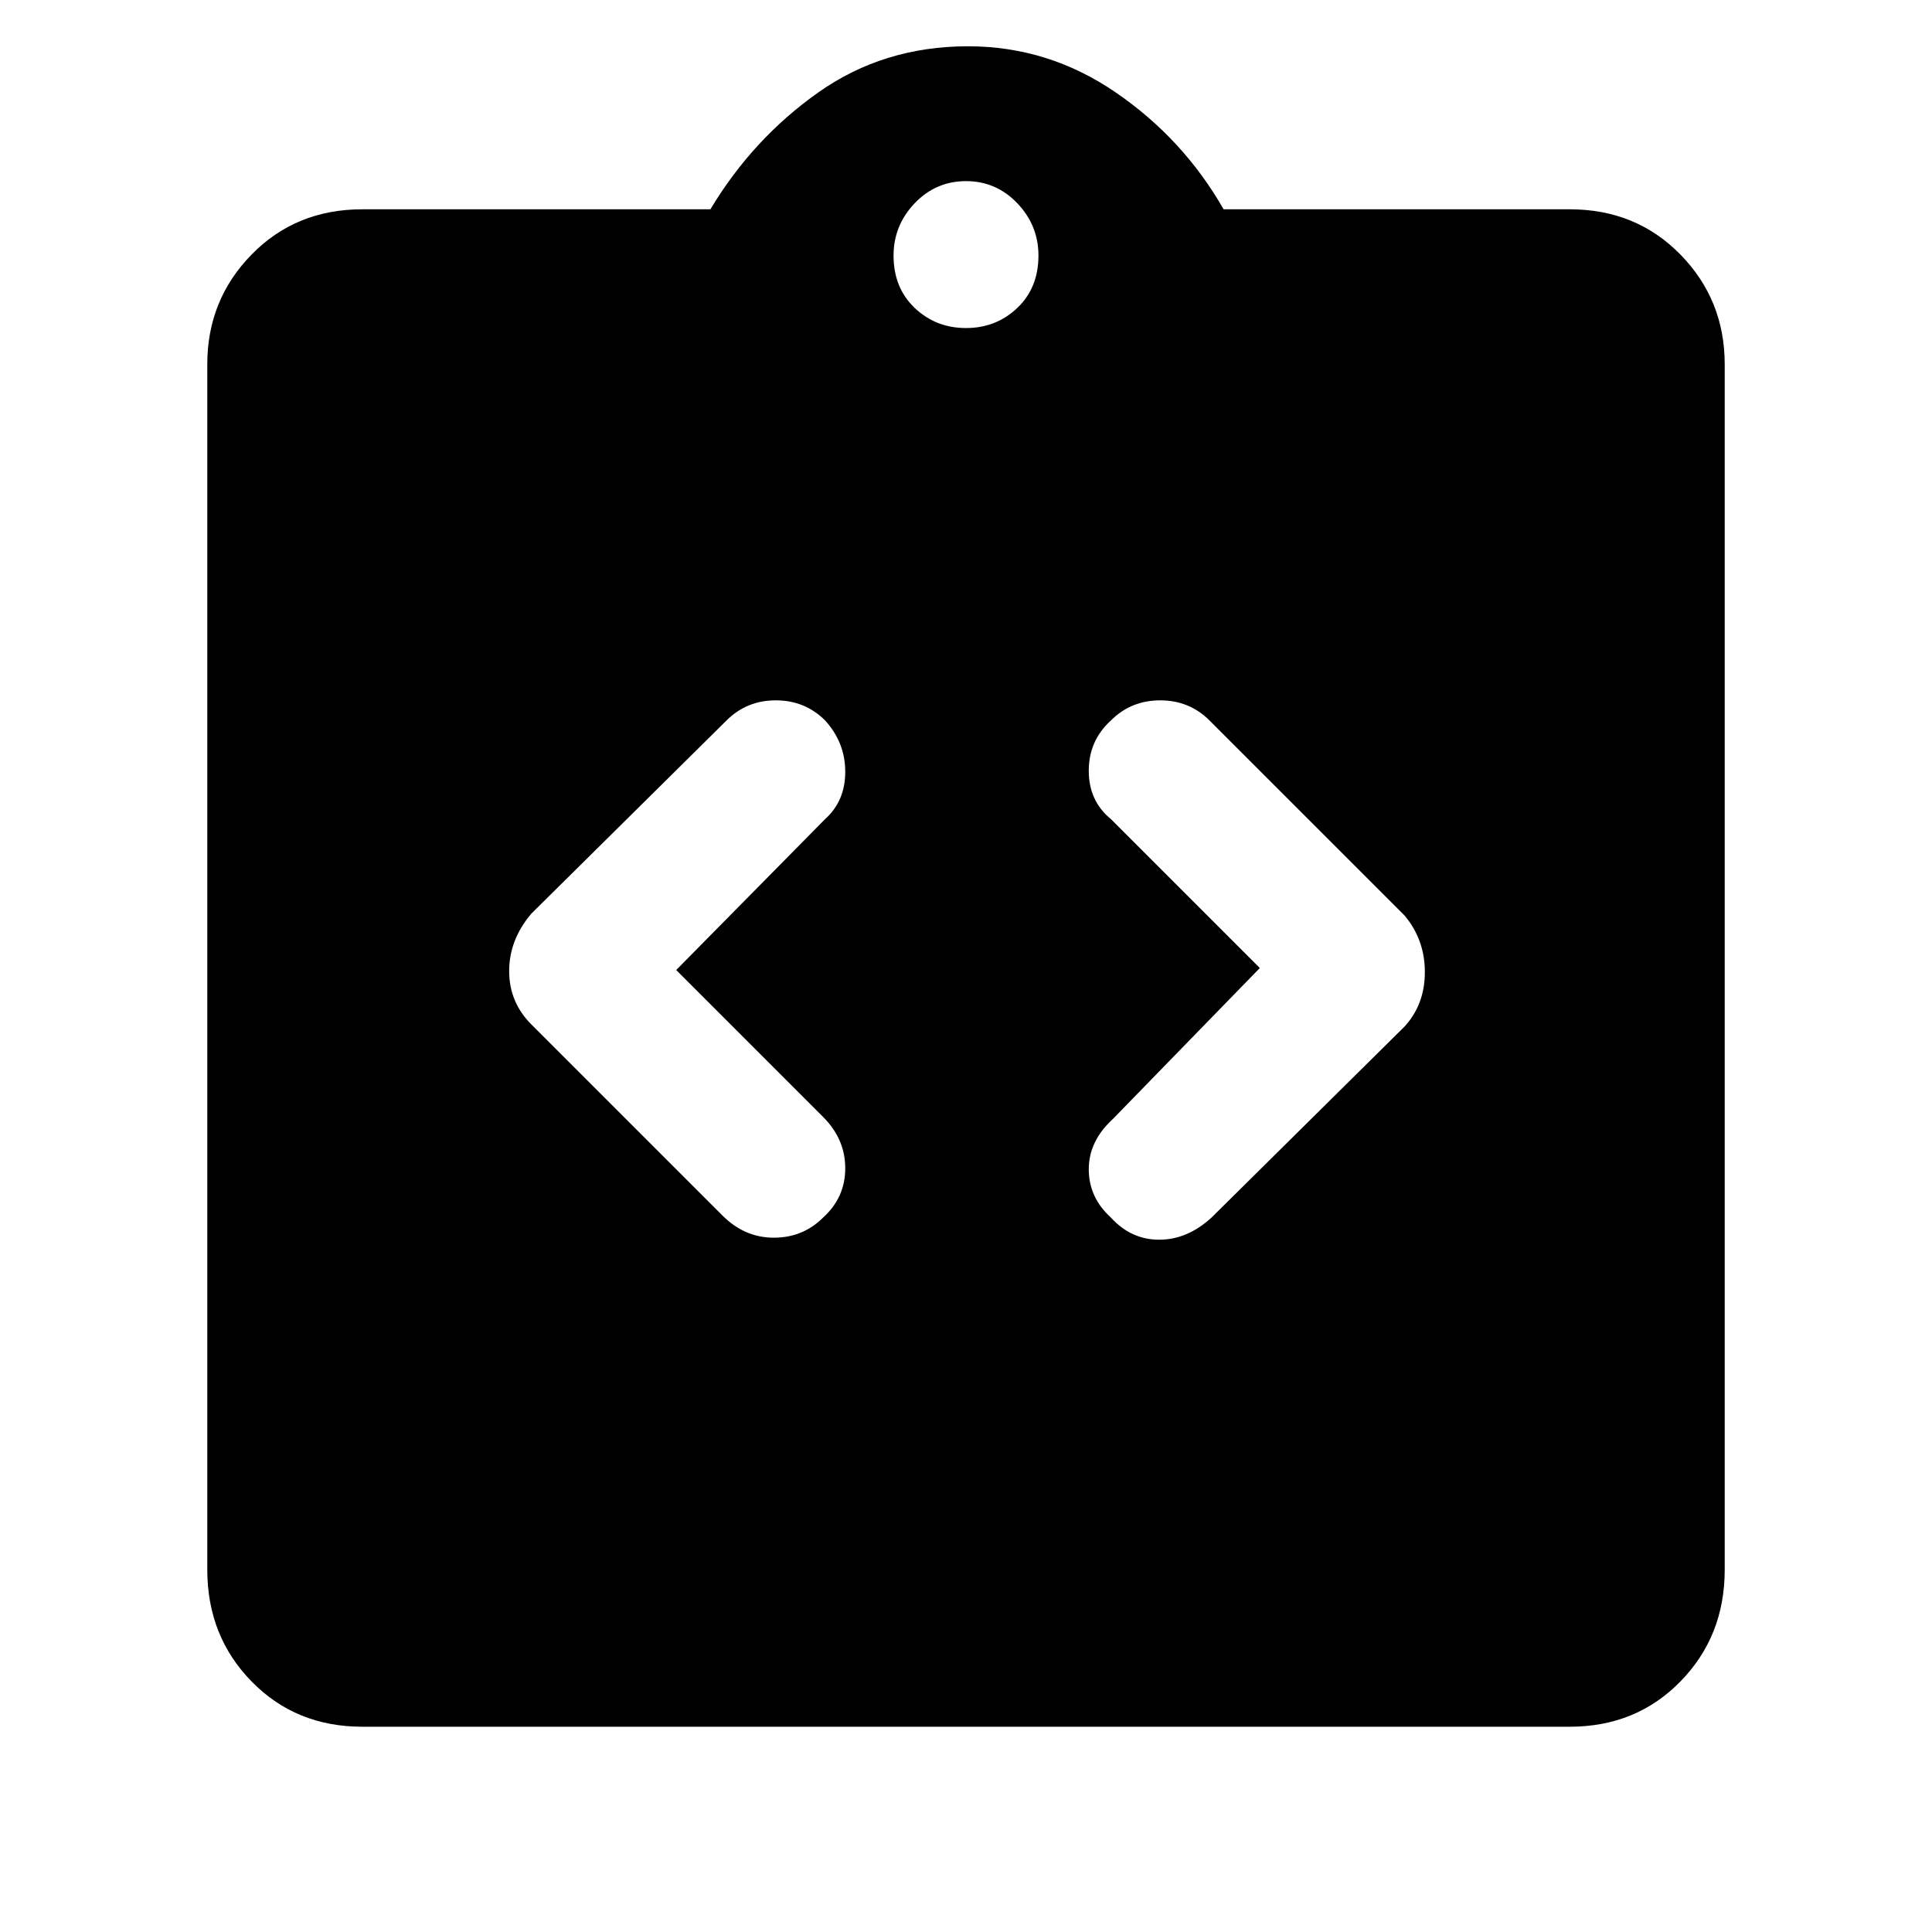 <svg xmlns="http://www.w3.org/2000/svg" height="48" width="48"><path d="M9 42.9Q7.35 42.9 6.25 41.775Q5.15 40.65 5.15 39V9.05Q5.15 7.45 6.25 6.325Q7.35 5.2 9 5.2H17.65Q18.7 3.45 20.325 2.3Q21.95 1.15 24.05 1.15Q26.05 1.15 27.725 2.3Q29.4 3.45 30.4 5.2H39Q40.65 5.2 41.75 6.325Q42.85 7.45 42.85 9.05V39Q42.85 40.65 41.75 41.775Q40.65 42.9 39 42.9ZM24 8.15Q24.75 8.15 25.275 7.65Q25.8 7.15 25.8 6.35Q25.8 5.6 25.275 5.05Q24.75 4.5 24 4.5Q23.25 4.5 22.725 5.05Q22.2 5.6 22.2 6.35Q22.2 7.15 22.725 7.65Q23.25 8.15 24 8.15ZM20.45 30.25Q21 29.75 21 29.025Q21 28.3 20.45 27.75L16.8 24.1L20.5 20.35Q21 19.9 21 19.175Q21 18.45 20.5 17.9Q20 17.4 19.275 17.4Q18.55 17.4 18.05 17.9L13.2 22.7Q12.65 23.35 12.65 24.125Q12.65 24.9 13.2 25.45L17.95 30.2Q18.5 30.75 19.225 30.75Q19.95 30.75 20.45 30.25ZM27.6 30.25Q28.1 30.8 28.8 30.8Q29.5 30.8 30.1 30.25L34.9 25.5Q35.4 24.95 35.4 24.15Q35.4 23.35 34.9 22.75L30.05 17.9Q29.55 17.4 28.825 17.4Q28.1 17.4 27.6 17.9Q27.05 18.4 27.05 19.15Q27.05 19.9 27.6 20.35L31.3 24.05L27.65 27.8Q27.05 28.35 27.05 29.05Q27.05 29.75 27.6 30.25Z"/></svg>